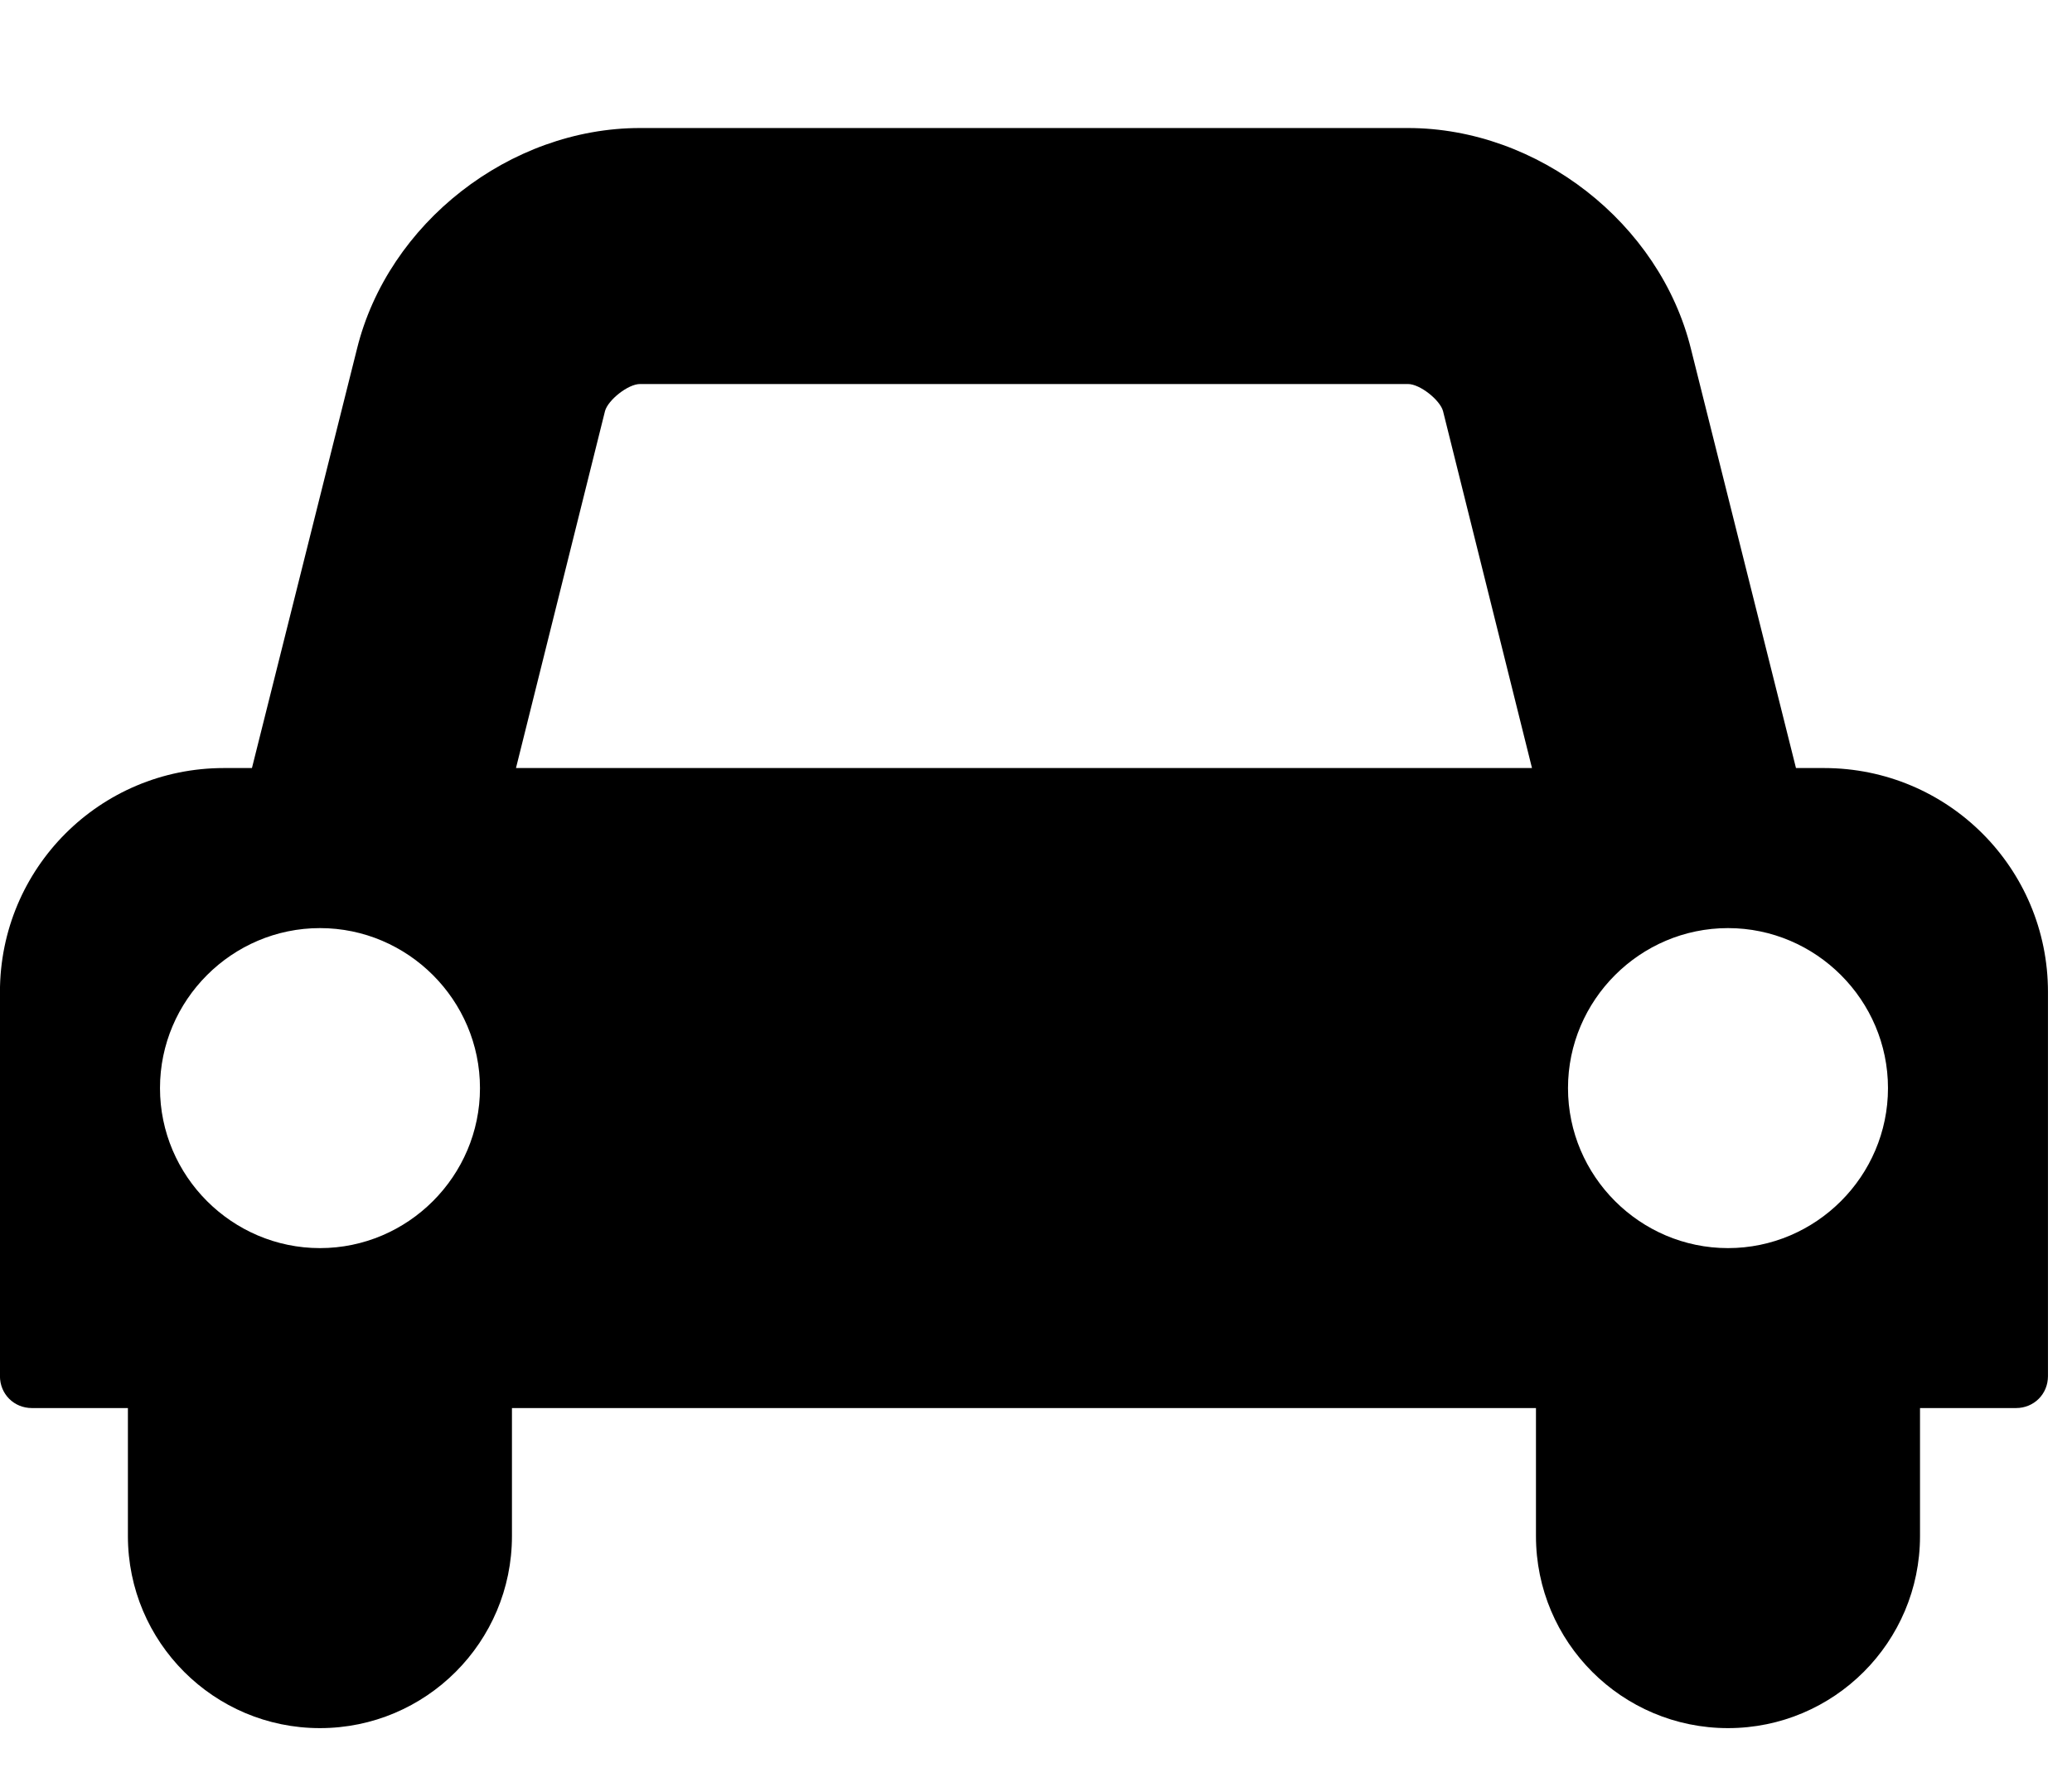 <!-- Generated by IcoMoon.io -->
<svg version="1.1" xmlns="http://www.w3.org/2000/svg" width="37" height="32" viewBox="0 0 37 32">
<title>automobile</title>
<path d="M8.571 19.429c0-1.571-1.286-2.857-2.857-2.857s-2.857 1.286-2.857 2.857 1.286 2.857 2.857 2.857 2.857-1.286 2.857-2.857zM9.214 13.714h18.143l-1.589-6.375c-0.054-0.196-0.411-0.482-0.625-0.482h-13.714c-0.214 0-0.571 0.286-0.625 0.482zM33.714 19.429c0-1.571-1.286-2.857-2.857-2.857s-2.857 1.286-2.857 2.857 1.286 2.857 2.857 2.857 2.857-1.286 2.857-2.857zM36.571 17.714v6.857c0 0.321-0.25 0.571-0.571 0.571h-1.714v2.286c0 1.893-1.536 3.429-3.429 3.429s-3.429-1.536-3.429-3.429v-2.286h-18.286v2.286c0 1.893-1.536 3.429-3.429 3.429s-3.429-1.536-3.429-3.429v-2.286h-1.714c-0.321 0-0.571-0.25-0.571-0.571v-6.857c0-2.214 1.786-4 4-4h0.5l1.875-7.482c0.554-2.25 2.732-3.946 5.054-3.946h13.714c2.321 0 4.5 1.696 5.054 3.946l1.875 7.482h0.5c2.214 0 4 1.786 4 4z"></path>
</svg>
